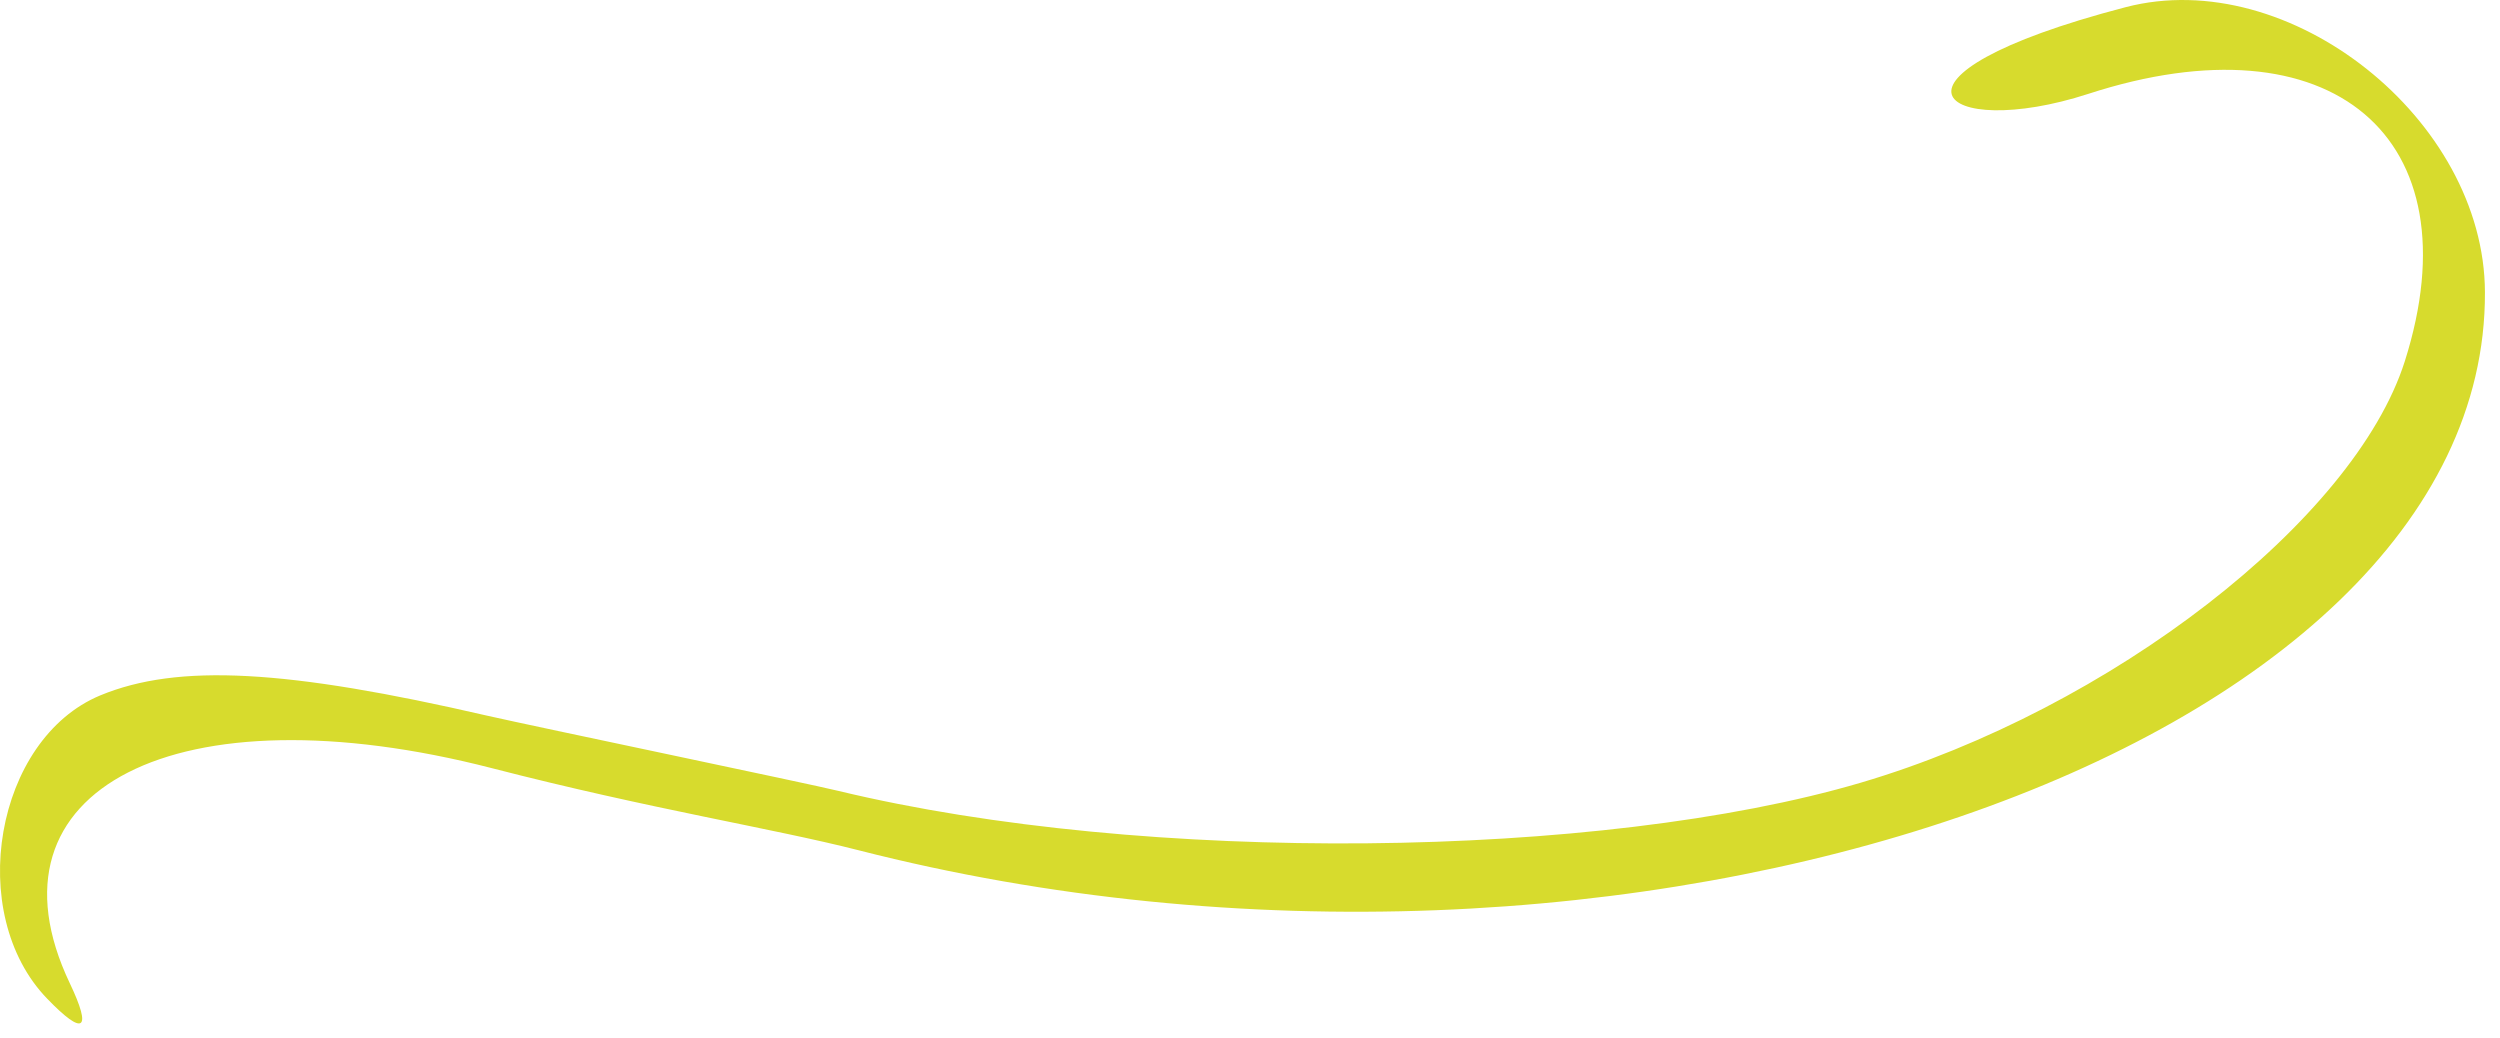 <svg width="118" height="49" viewBox="0 0 118 49" fill="none" xmlns="http://www.w3.org/2000/svg">
<path fill-rule="evenodd" clip-rule="evenodd" d="M100.337 0.337C87.744 3.622 91.617 6.687 98.566 4.431C110.03 0.705 116.868 6.466 113.505 17.058C111.114 24.561 99.629 33.461 87.833 36.942C75.528 40.571 54.039 40.816 39.588 37.334C38.194 36.991 25.247 34.294 22.99 33.779C13.54 31.597 8.406 31.303 4.732 32.823C-0.225 34.883 -1.664 43.121 2.231 47.142C3.957 48.931 4.356 48.637 3.293 46.406C-1.066 37.236 8.361 32.431 23.211 36.256C30.713 38.193 36.49 39.1 40.517 40.13C76.635 49.373 117.377 35.471 117.289 13.797C117.267 5.633 108.06 -1.674 100.337 0.337Z" fill="#D7DB2D"/>
</svg>
